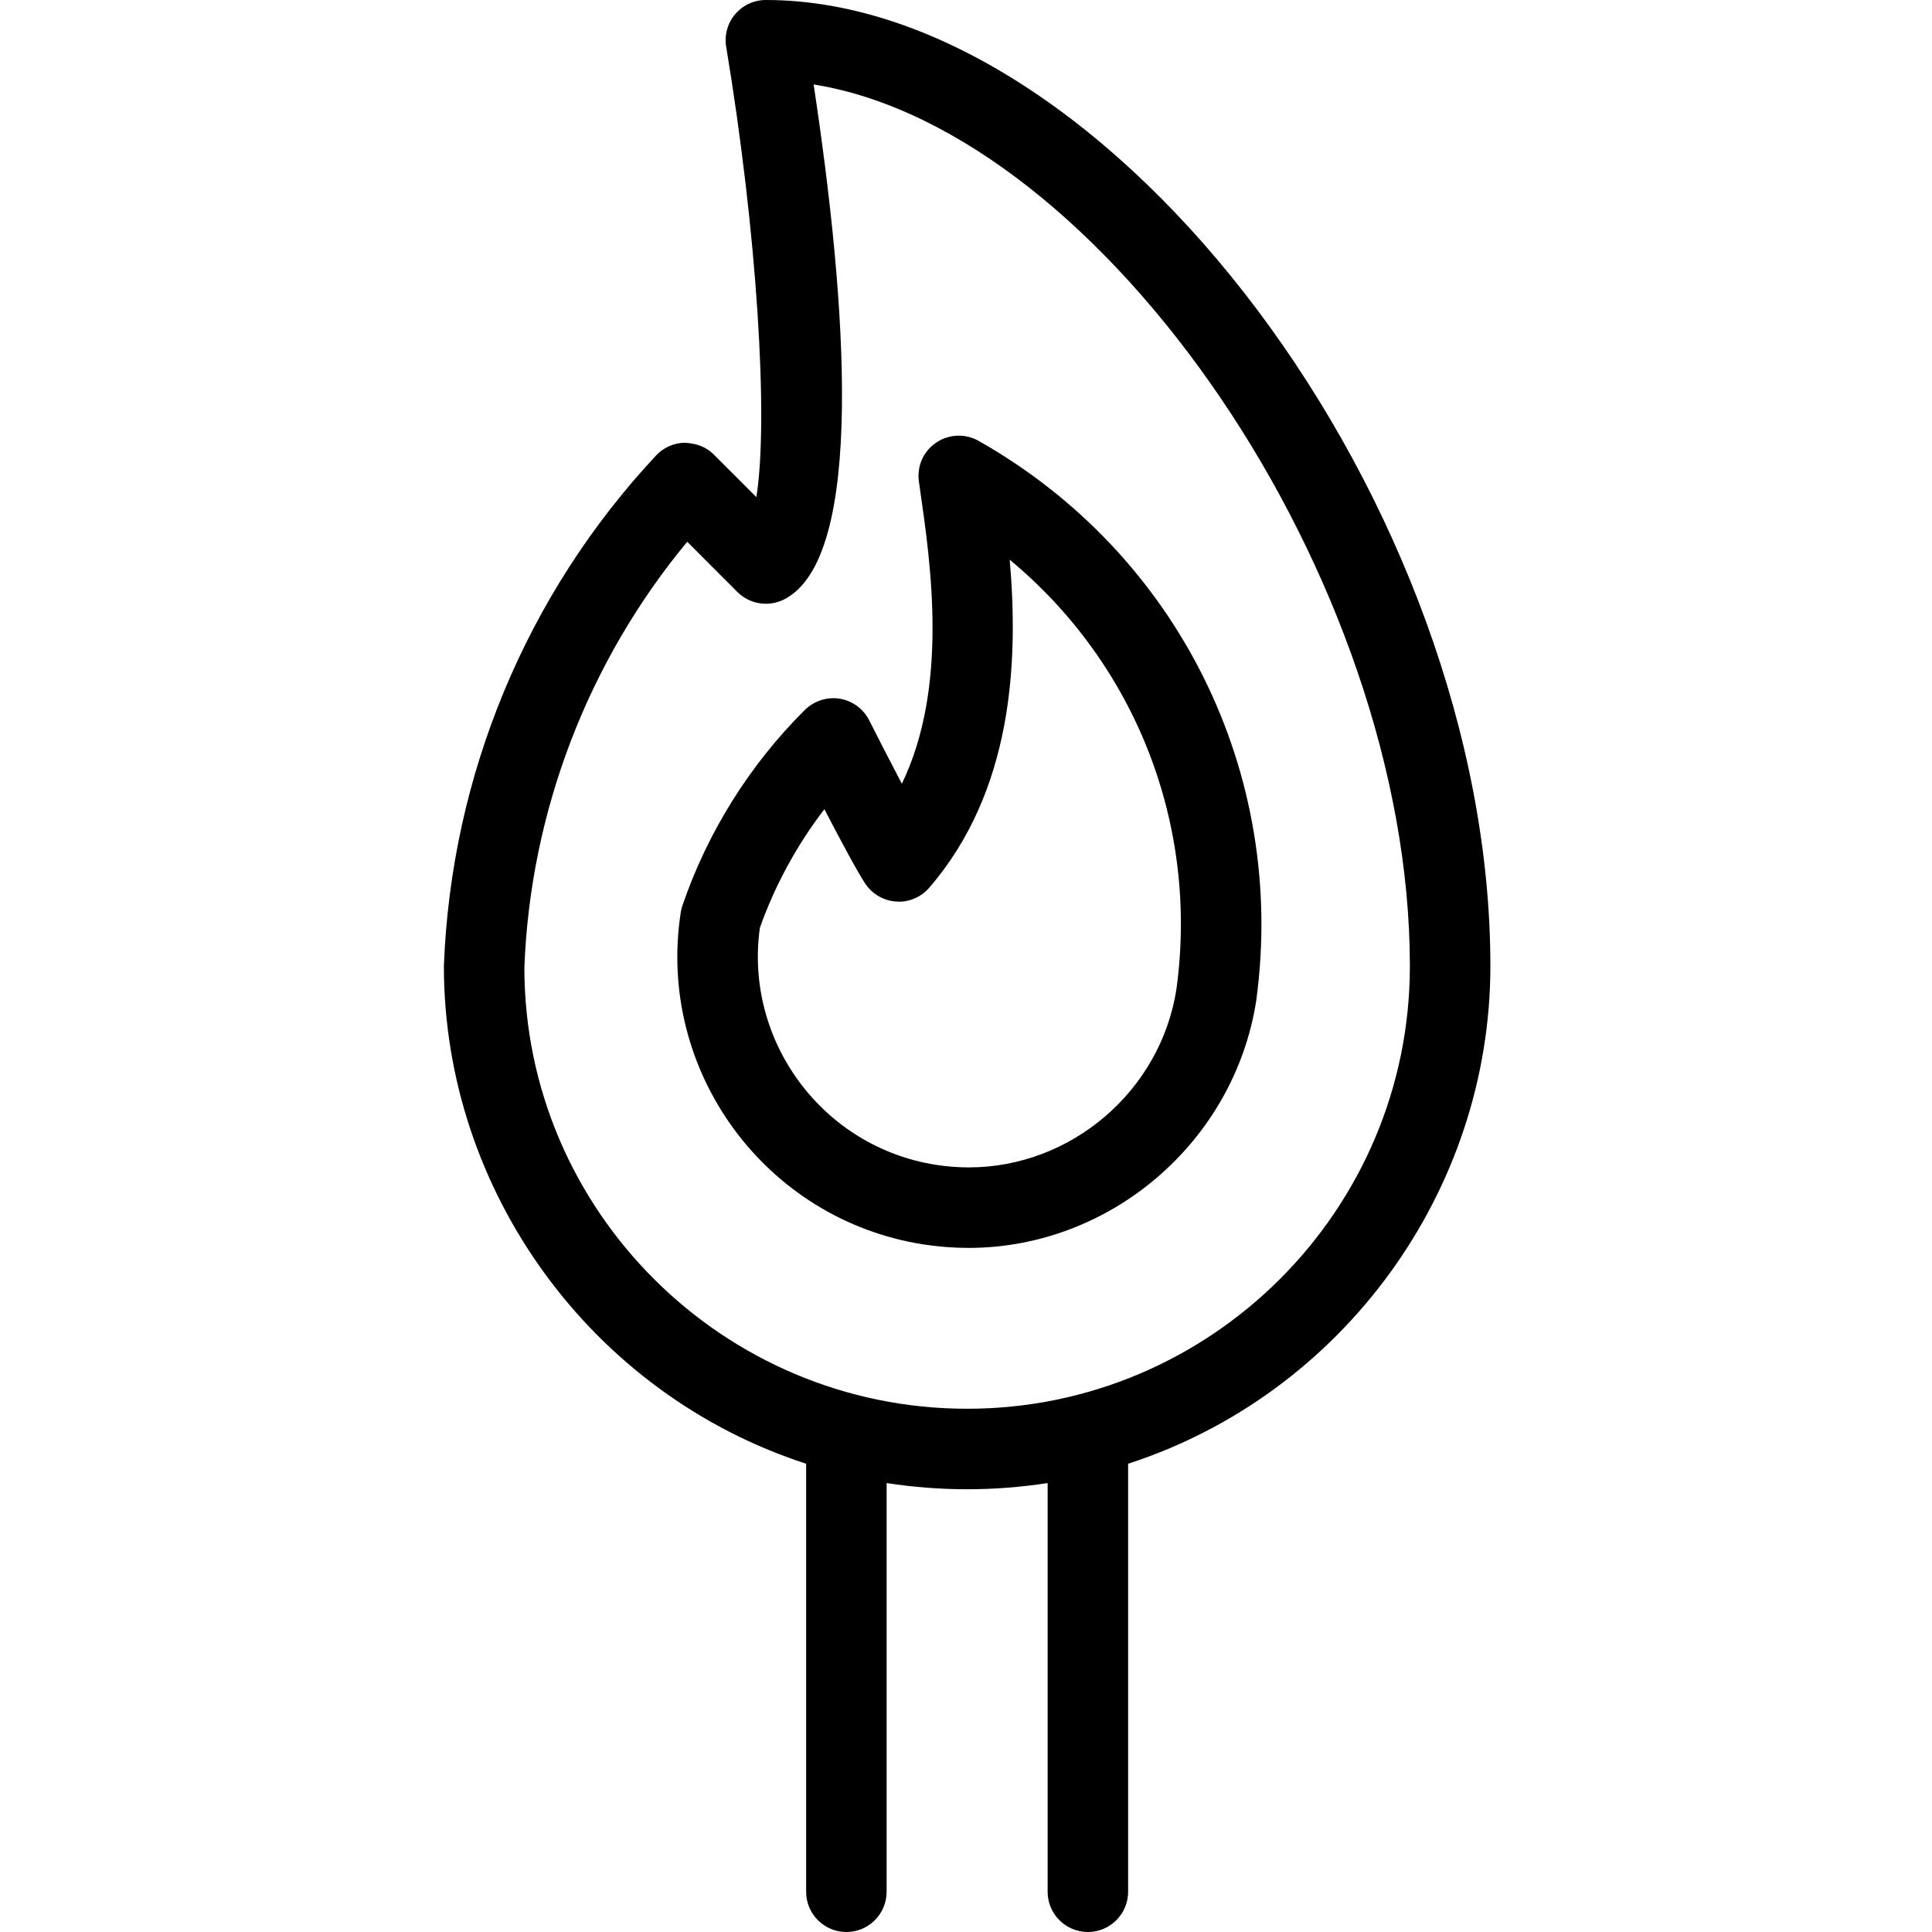 <?xml version="1.0" encoding="utf-8"?>
<!-- Generator: Adobe Illustrator 22.1.0, SVG Export Plug-In . SVG Version: 6.00 Build 0)  -->
<svg version="1.1" id="Light" xmlns="http://www.w3.org/2000/svg" xmlns:xlink="http://www.w3.org/1999/xlink" x="0px" y="0px"
	 viewBox="0 0 24 24" style="enable-background:new 0 0 24 24;" xml:space="preserve">
<g>
	<title>match-fire-1</title>
	<path d="M12.031,15.502c-0.185,0-0.372-0.015-0.557-0.043c-1.97-0.306-3.323-2.158-3.017-4.128
		c0.005-0.029,0.012-0.057,0.021-0.084c0.312-0.912,0.838-1.751,1.521-2.429c0.094-0.092,0.222-0.145,0.353-0.145
		c0.026,0,0.052,0.002,0.078,0.006c0.158,0.026,0.295,0.126,0.367,0.268c0.085,0.169,0.247,0.486,0.406,0.789
		c0.581-1.202,0.361-2.723,0.224-3.668l-0.012-0.085c-0.027-0.19,0.054-0.375,0.213-0.484c0.084-0.057,0.182-0.087,0.283-0.087
		c0.086,0,0.171,0.022,0.246,0.065c2.479,1.403,3.833,4.133,3.448,6.956C15.331,14.184,13.796,15.502,12.031,15.502L12.031,15.502z
		 M9.439,11.527c-0.195,1.407,0.782,2.725,2.189,2.943c0.134,0.021,0.27,0.032,0.405,0.032c1.276,0,2.385-0.952,2.581-2.214
		c0.279-2.042-0.508-4.039-2.071-5.335c0.111,1.272,0.037,2.874-1,4.075c-0.095,0.11-0.232,0.173-0.375,0.173
		c-0.007,0-0.033-0.001-0.04-0.002c-0.151-0.01-0.295-0.094-0.381-0.224c-0.099-0.151-0.307-0.539-0.506-0.923
		C9.898,10.499,9.624,11.002,9.439,11.527z"/>
	<path d="M13.514,24c-0.276,0-0.5-0.224-0.5-0.5v-5.077c-0.33,0.051-0.665,0.077-1,0.077s-0.67-0.026-1-0.077V23.5
		c0,0.276-0.224,0.5-0.5,0.5s-0.5-0.224-0.5-0.5v-5.317c-2.659-0.862-4.5-3.378-4.5-6.183c0.09-2.37,1.026-4.619,2.635-6.341
		C8.241,5.56,8.37,5.502,8.505,5.5c0.157,0.008,0.273,0.057,0.363,0.147l0.528,0.528C9.55,5.21,9.403,2.876,9.021,0.582
		C8.997,0.437,9.037,0.289,9.132,0.177C9.228,0.064,9.367,0,9.514,0c4.29,0,9,6.28,9,12c0,2.805-1.841,5.321-4.5,6.183V23.5
		C14.014,23.776,13.789,24,13.514,24z M8.537,6.73c-1.233,1.487-1.95,3.355-2.023,5.289c0,3.018,2.468,5.481,5.5,5.481
		c3.033,0,5.5-2.467,5.5-5.5c0-4.81-3.814-10.375-7.407-10.951c0.411,2.71,0.65,5.889-0.37,6.399C9.668,7.482,9.591,7.5,9.514,7.5
		c-0.134,0-0.259-0.052-0.354-0.146L8.537,6.73z"/>
</g>
</svg>
